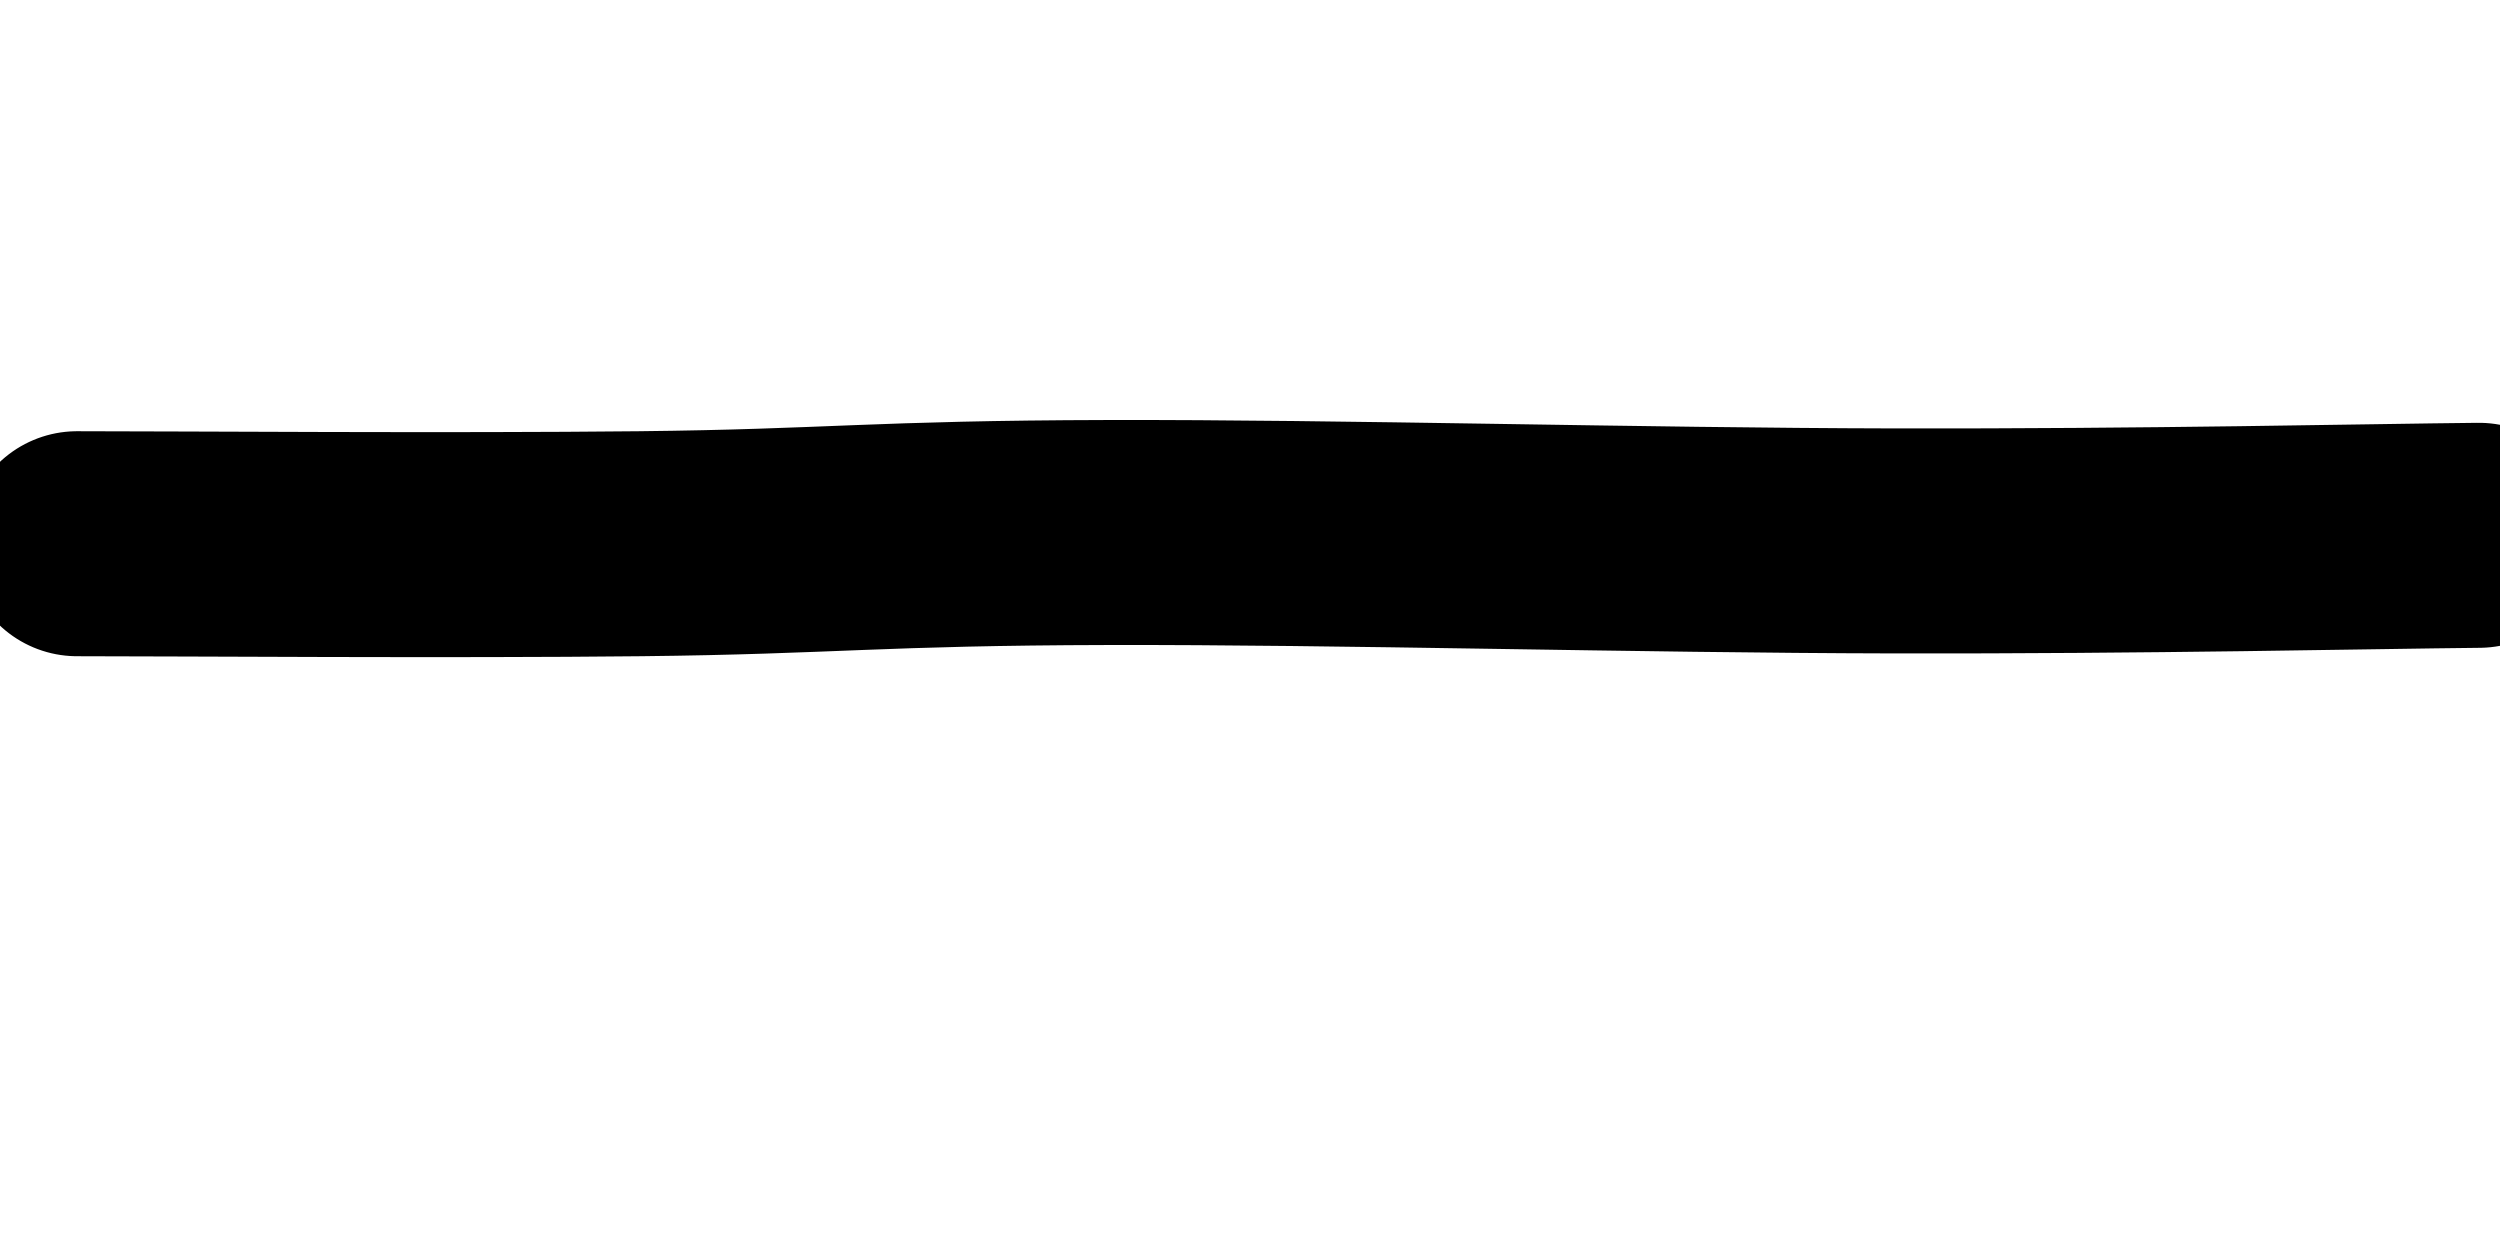 <svg xmlns="http://www.w3.org/2000/svg" version="1.1" xmlns:xlink="http://www.w3.org/1999/xlink" xmlns:svgjs="http://svgjs.dev/svgjs" viewBox="0 0 800 400"><path d="M793.274,171.3C758.596,171.632,686.964,173.26,605.83,173.094C524.695,172.928,428.874,170.238,354.709,170.404C280.543,170.57,265.991,173.327,204.933,173.991C143.874,174.655,58.013,173.991,24.664,173.991" fill="none" stroke-width="72" stroke="url(&quot;#SvgjsLinearGradient1005&quot;)" stroke-linecap="round" stroke-dasharray="79 0" stroke-opacity="0.54"></path><defs><linearGradient id="SvgjsLinearGradient1005"><stop stop-color="hsl(180, 69%, 40%)" offset="0"></stop><stop stop-color="hsl(180, 69%, 60%)" offset="1"></stop></linearGradient></defs></svg>